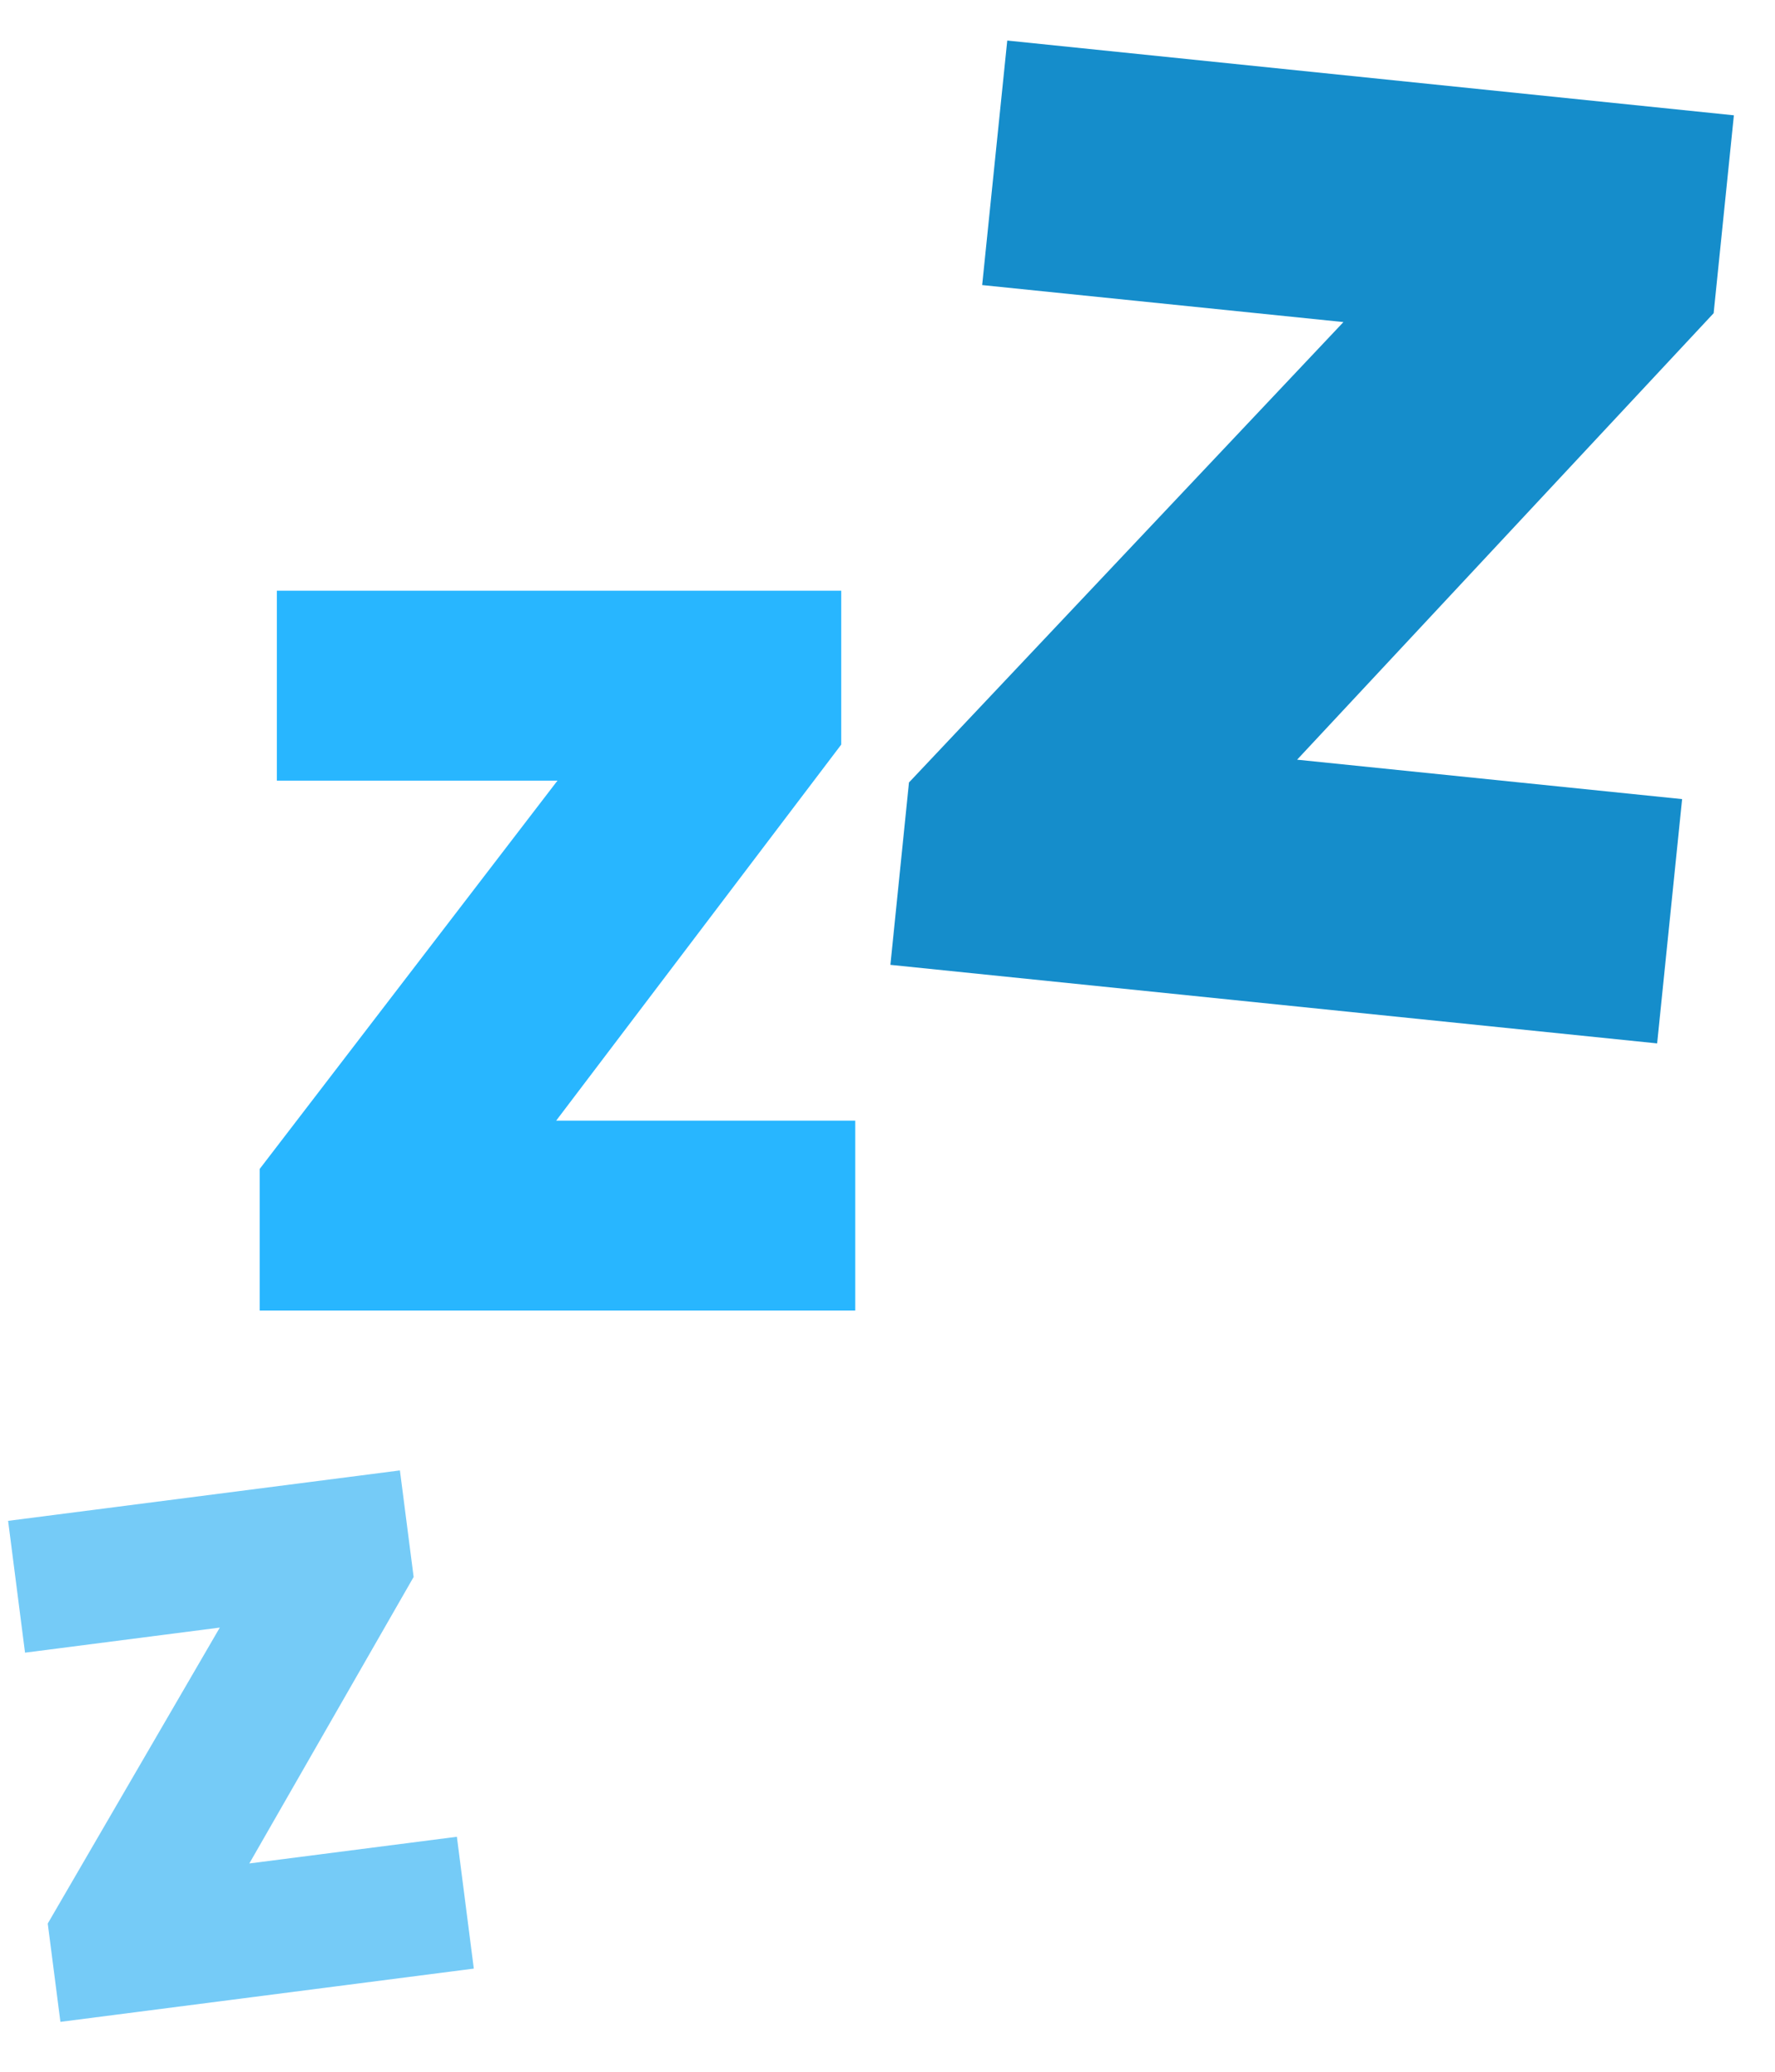 <svg xmlns="http://www.w3.org/2000/svg" width="30" height="35" viewBox="0 0 30 35">
  <defs>
    <style>
      .cls-1 {
        fill: #75cbf7;
      }

      .cls-1, .cls-2, .cls-3 {
        fill-rule: evenodd;
      }

      .cls-2 {
        fill: #28b6ff;
      }

      .cls-3 {
        fill: #158dcb;
      }
    </style>
  </defs>
  <path id="z_Kopie" data-name="z Kopie" class="cls-1" d="M7.722,31.03l-3.508.451,2.777-4.84-0.232-1.8-6.622.852,0.286,2.227,3.292-.424-2.908,5,0.214,1.661,6.987-.9Z"/>
  <path id="z_Kopie-2" data-name="z Kopie" class="cls-2" d="M14.455,18.932H9.4l4.818-6.353v-2.6H4.679v3.209H9.422L4.389,19.748v2.393H14.455V18.932Z"/>
  <path id="z_Kopie-3" data-name="z Kopie" class="cls-3" d="M28.43,13.5l-6.507-.666,7.04-7.543,0.342-3.343L17.024,0.685,16.6,4.816l6.106,0.625-7.343,7.778L15.049,16.3l12.959,1.327Z"/>
</svg>
